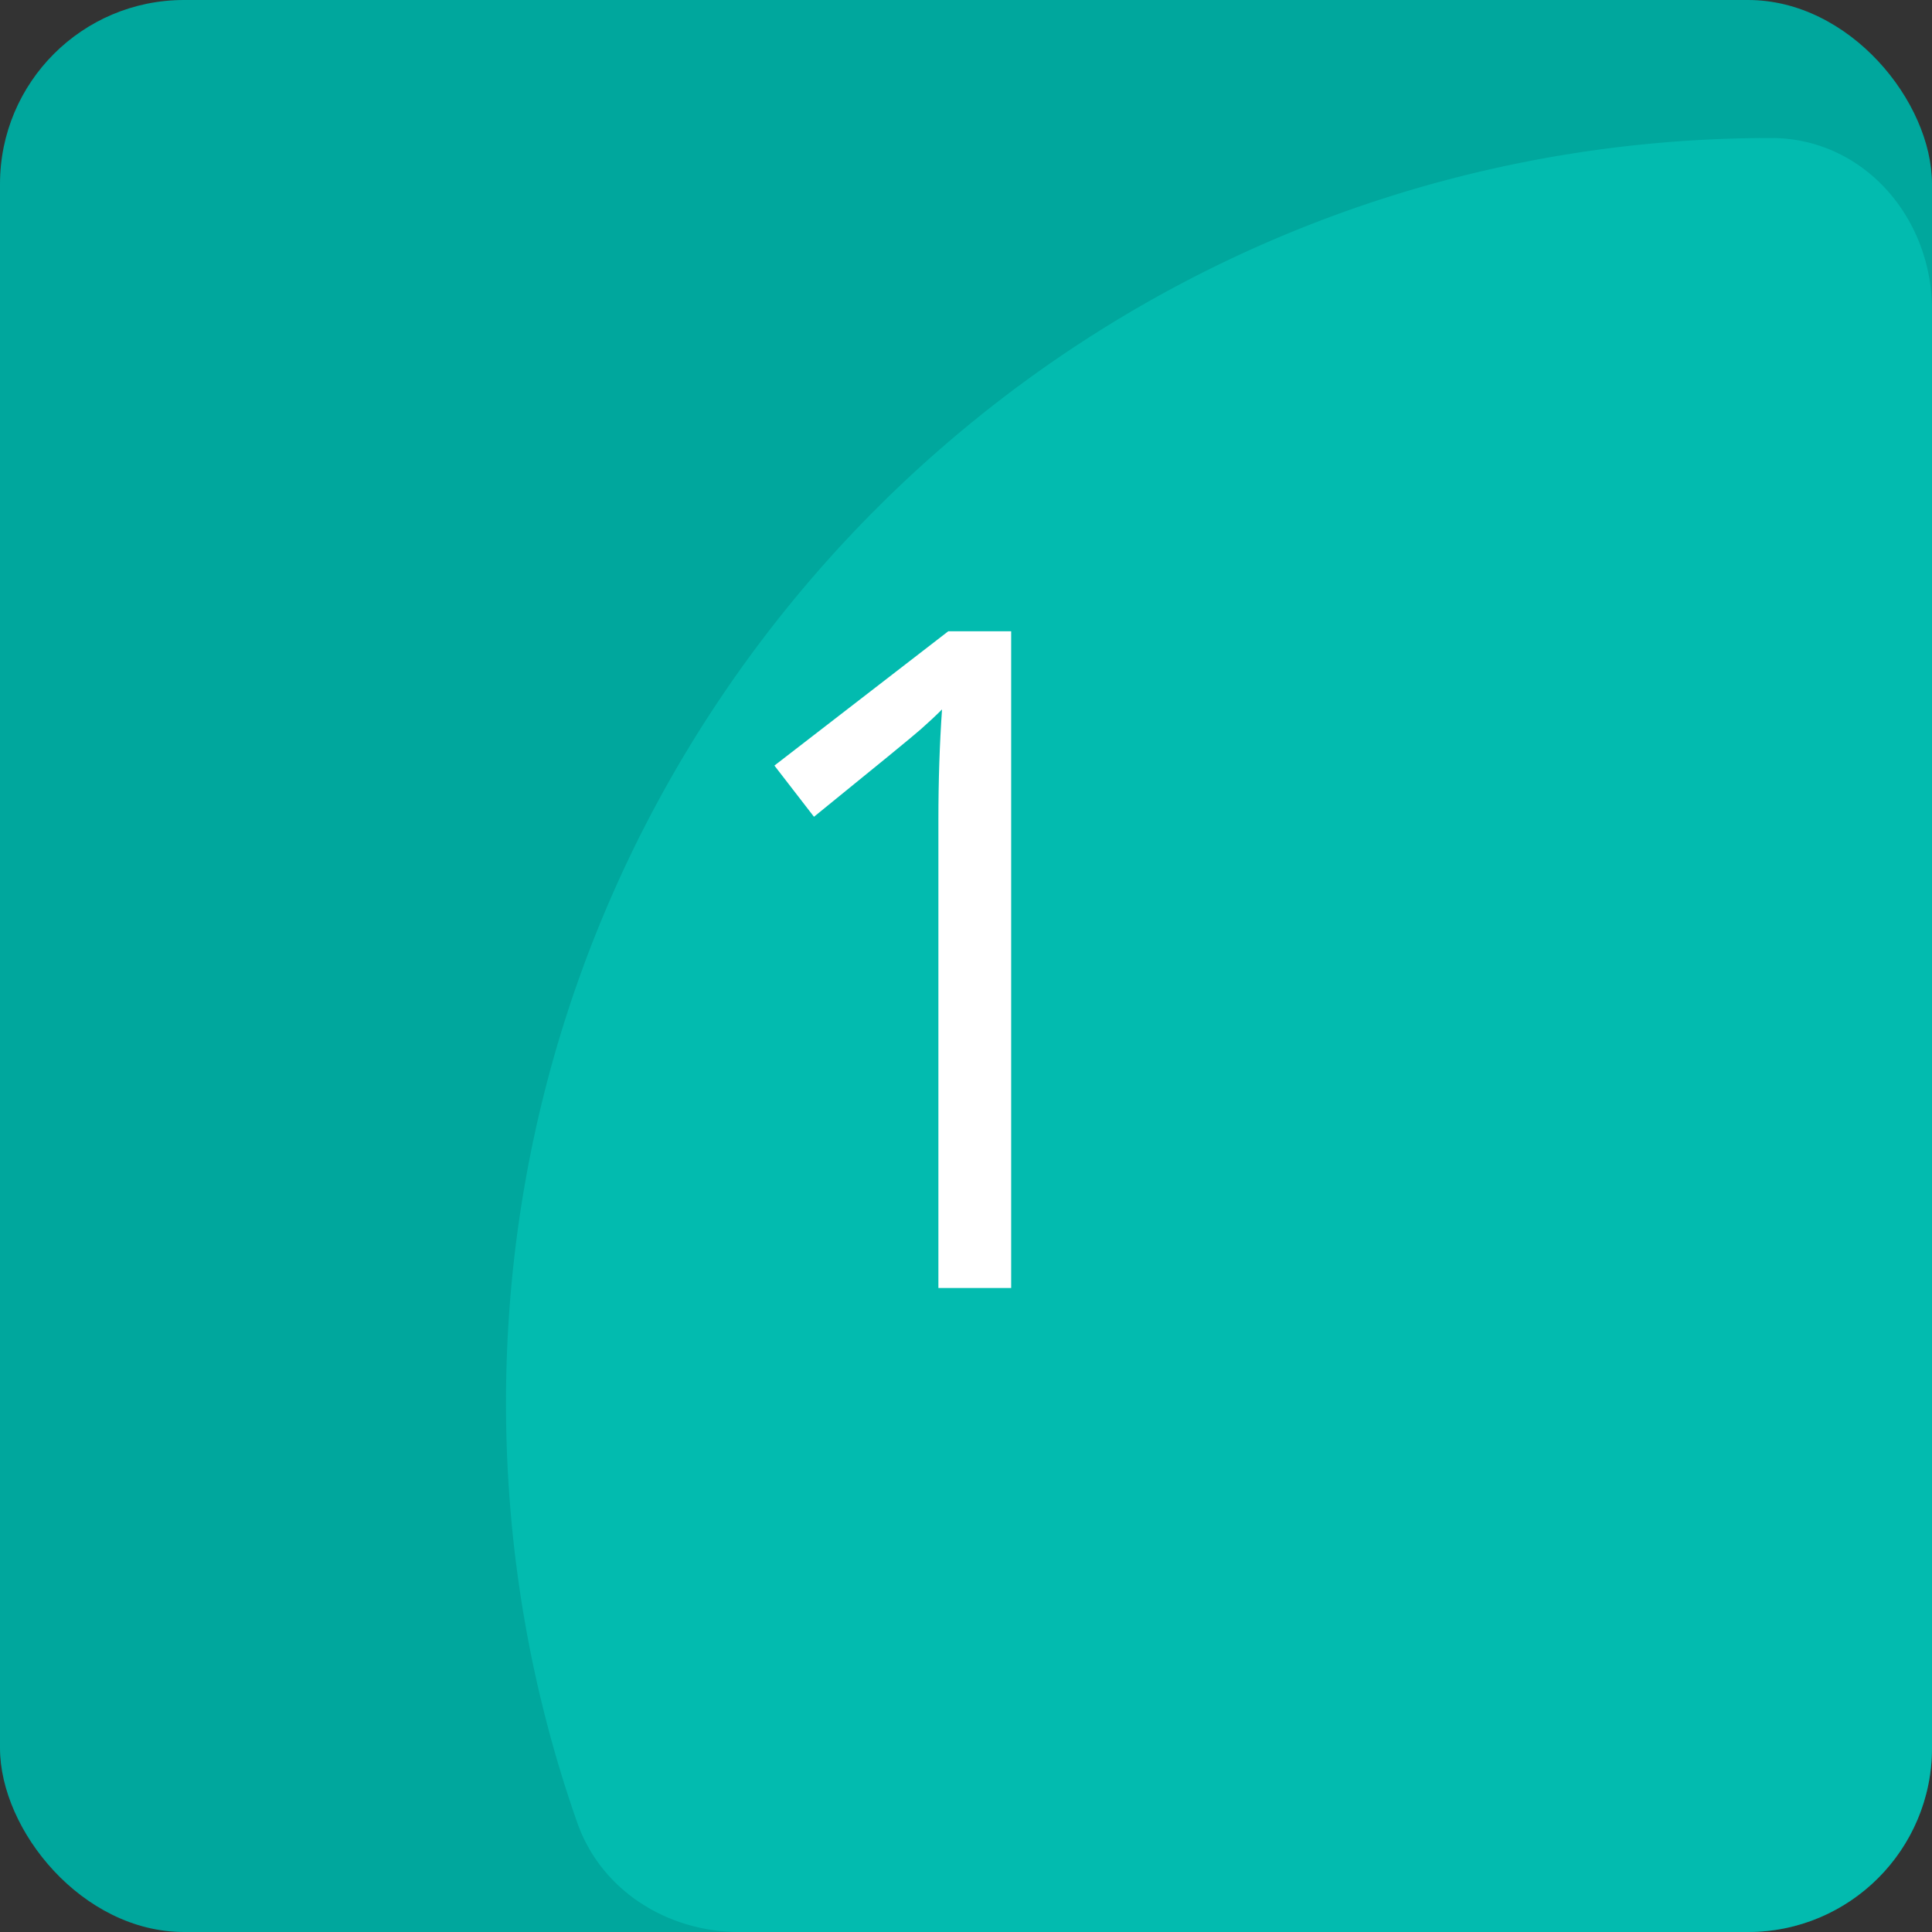 <svg width="42" height="42" fill="none" xmlns="http://www.w3.org/2000/svg"><rect width="100%" height="100%" fill="#333333" stroke="none"/><rect width="42" height="42" rx="4" fill="#00A79D"/><path fill-rule="evenodd" clip-rule="evenodd" d="M42 6.73C42 4.724 40.506 3 38.5 3 23.312 3 11 15.312 11 30.5c0 3.2.546 6.272 1.551 9.128C13.07 41.1 14.512 42 16.073 42H38a4 4 0 004-4V6.73z" fill="#07DFD2" fill-opacity=".35"/><path d="M21.982 28H20.4V17.824c0-.846.026-1.647.079-2.402-.137.137-.29.28-.46.43-.169.15-.943.784-2.324 1.904l-.86-1.113 3.78-2.92h1.367V28z" fill="#fff"/></svg>